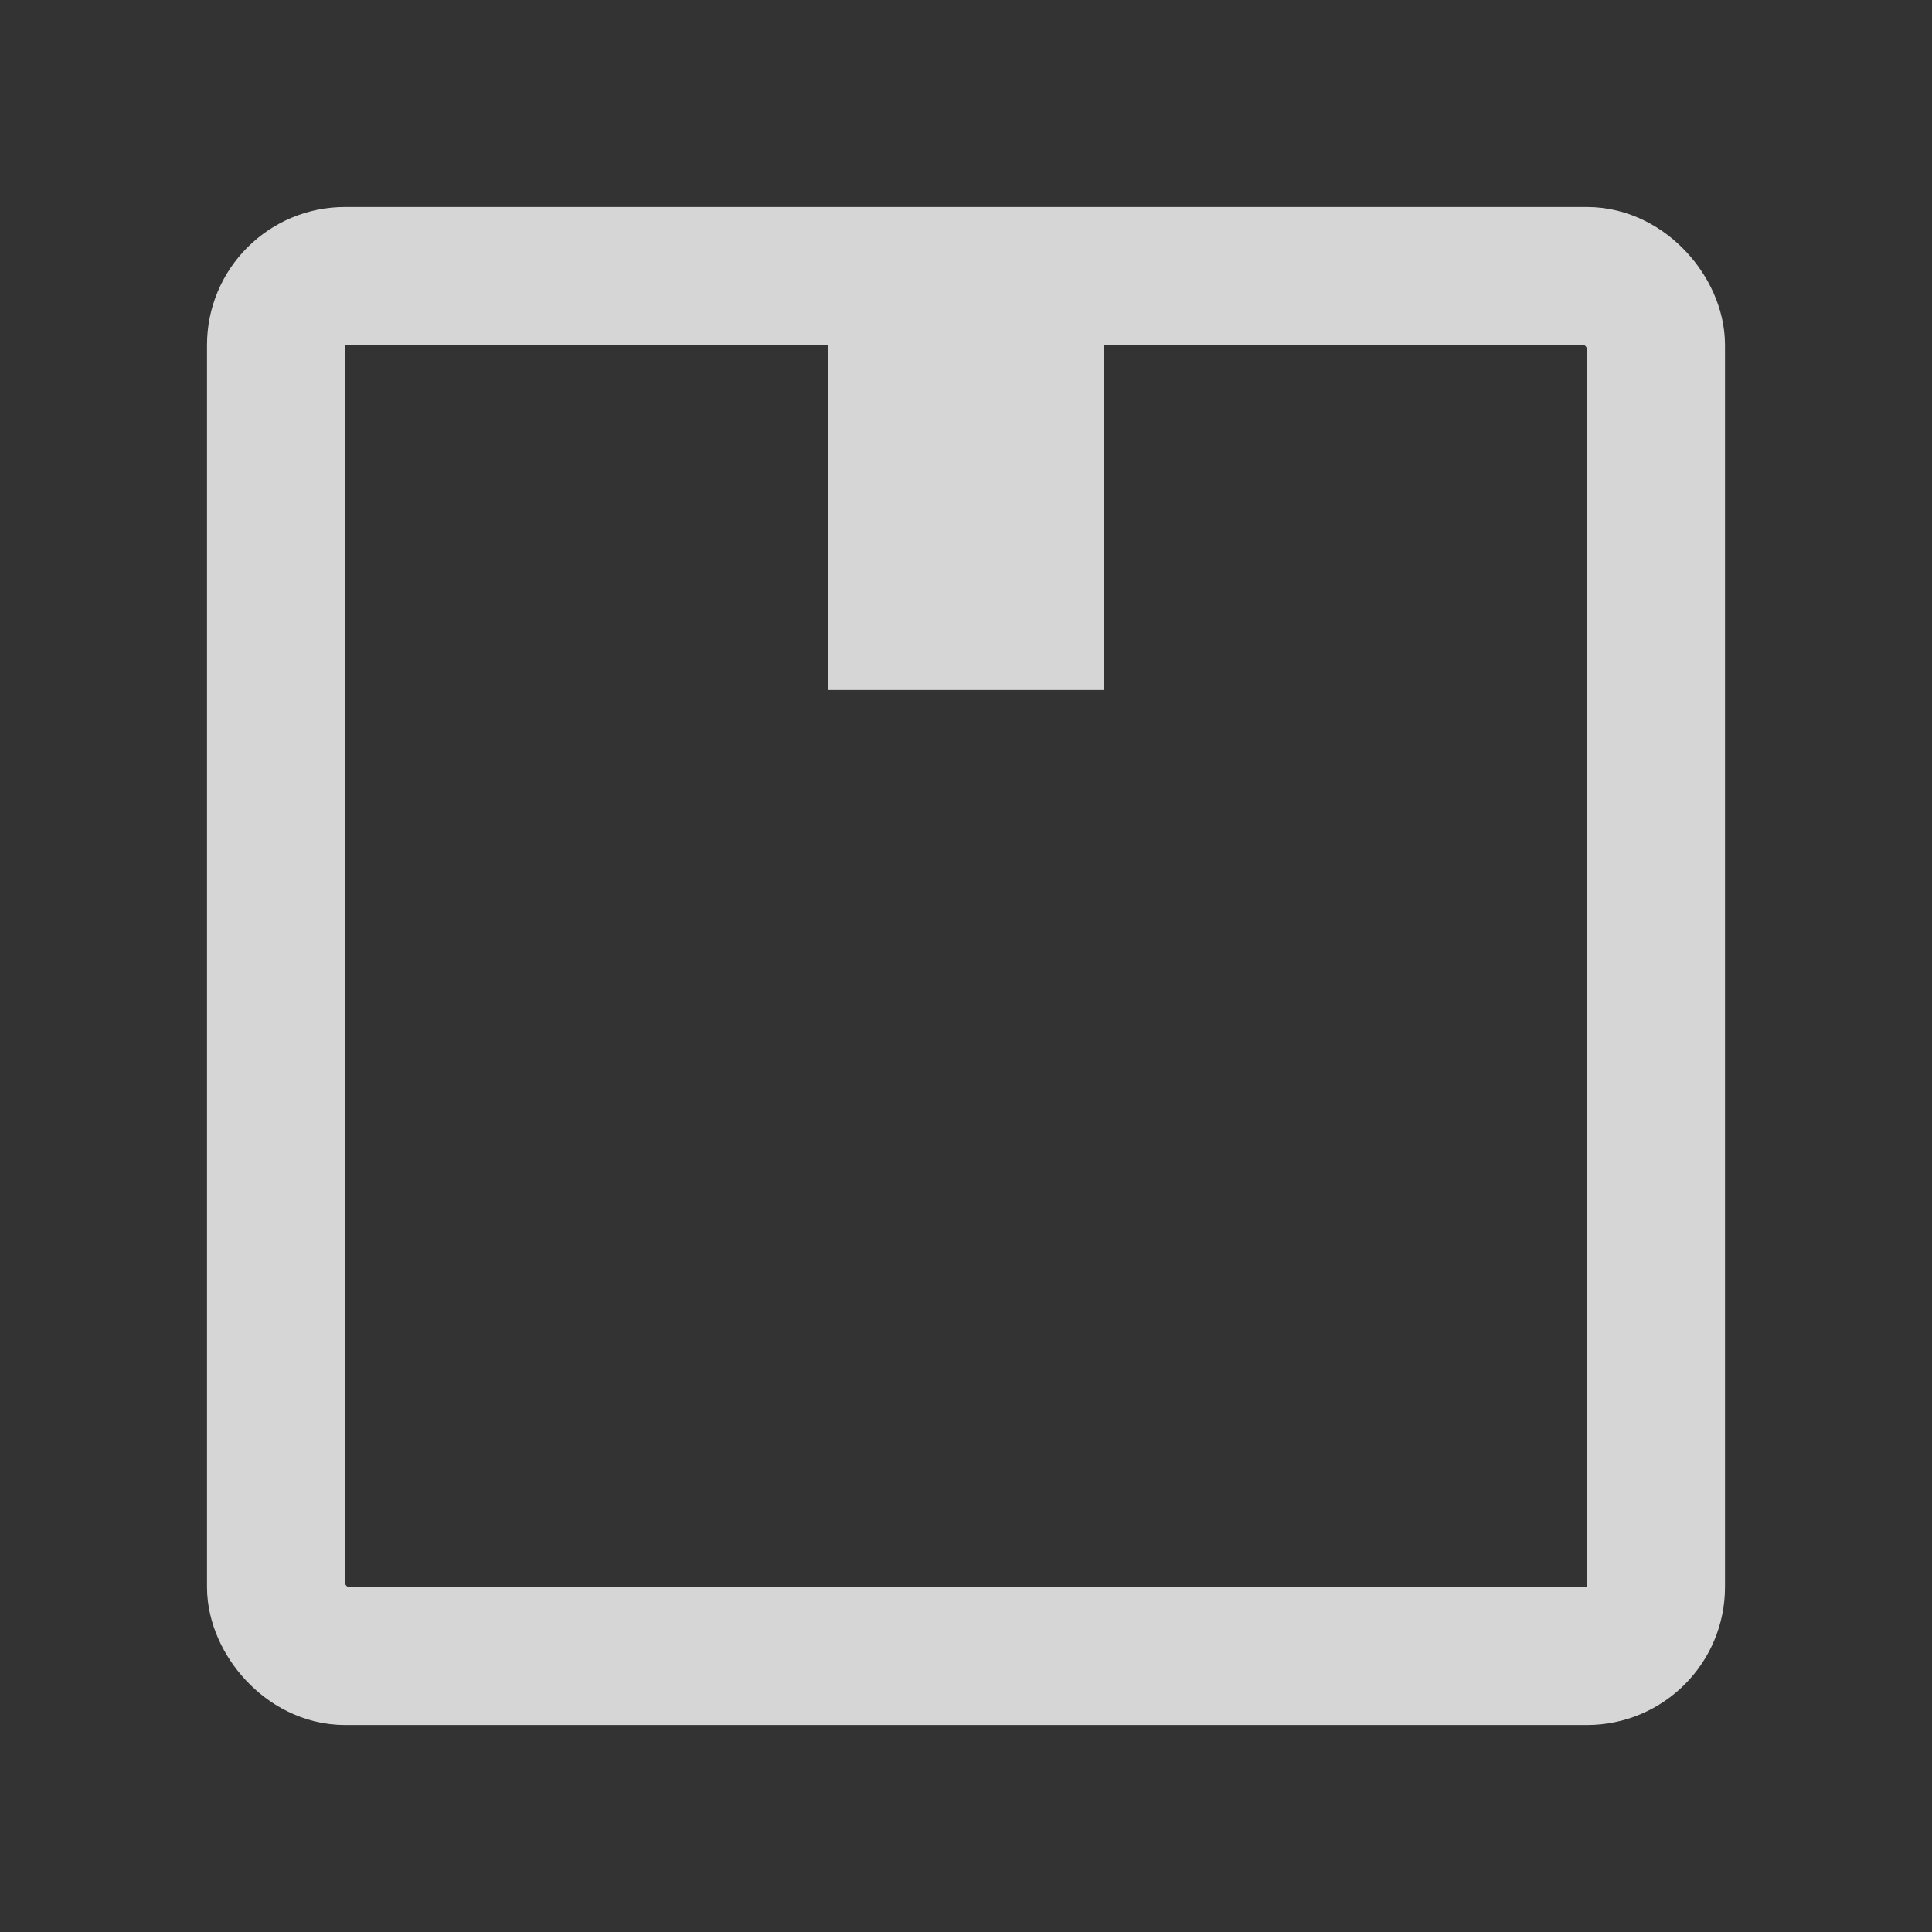 <?xml version="1.0" encoding="UTF-8"?>
<svg width="28px" height="28px" viewBox="0 0 28 28" version="1.1" xmlns="http://www.w3.org/2000/svg" xmlns:xlink="http://www.w3.org/1999/xlink">
    <rect x="0" y="0" width="28" height="28" fill="#333333" stroke="none"/>
    <!-- Generator: Sketch 51.2 (57519) - http://www.bohemiancoding.com/sketch -->
    <title>ic_forwarding</title>
    <desc>Created with Sketch.</desc>
    <defs></defs>
    <g id="industrial-landings" stroke="none" stroke-width="1" fill="none" fill-rule="evenodd">
        <g id="Artboard-Copy-2" transform="translate(-21, -760)">
            <g id="ic_hotels-copy-5" transform="translate(21, 760)">
                <rect id="Rectangle-7" x="0" y="0" width="28" height="28"></rect>
                <g id="Group-7" opacity="0.8" transform="translate(4, 4)" fill-rule="nonzero">
                    <rect id="Rectangle-5" stroke="#FFFFFF" stroke-width="2" x="0" y="0" width="20" height="20" rx="1"></rect>
                    <rect id="Rectangle-6" fill="#FFFFFF" x="8" y="0" width="4" height="6"></rect>
                </g>
            </g>
        </g>
    </g>
</svg>